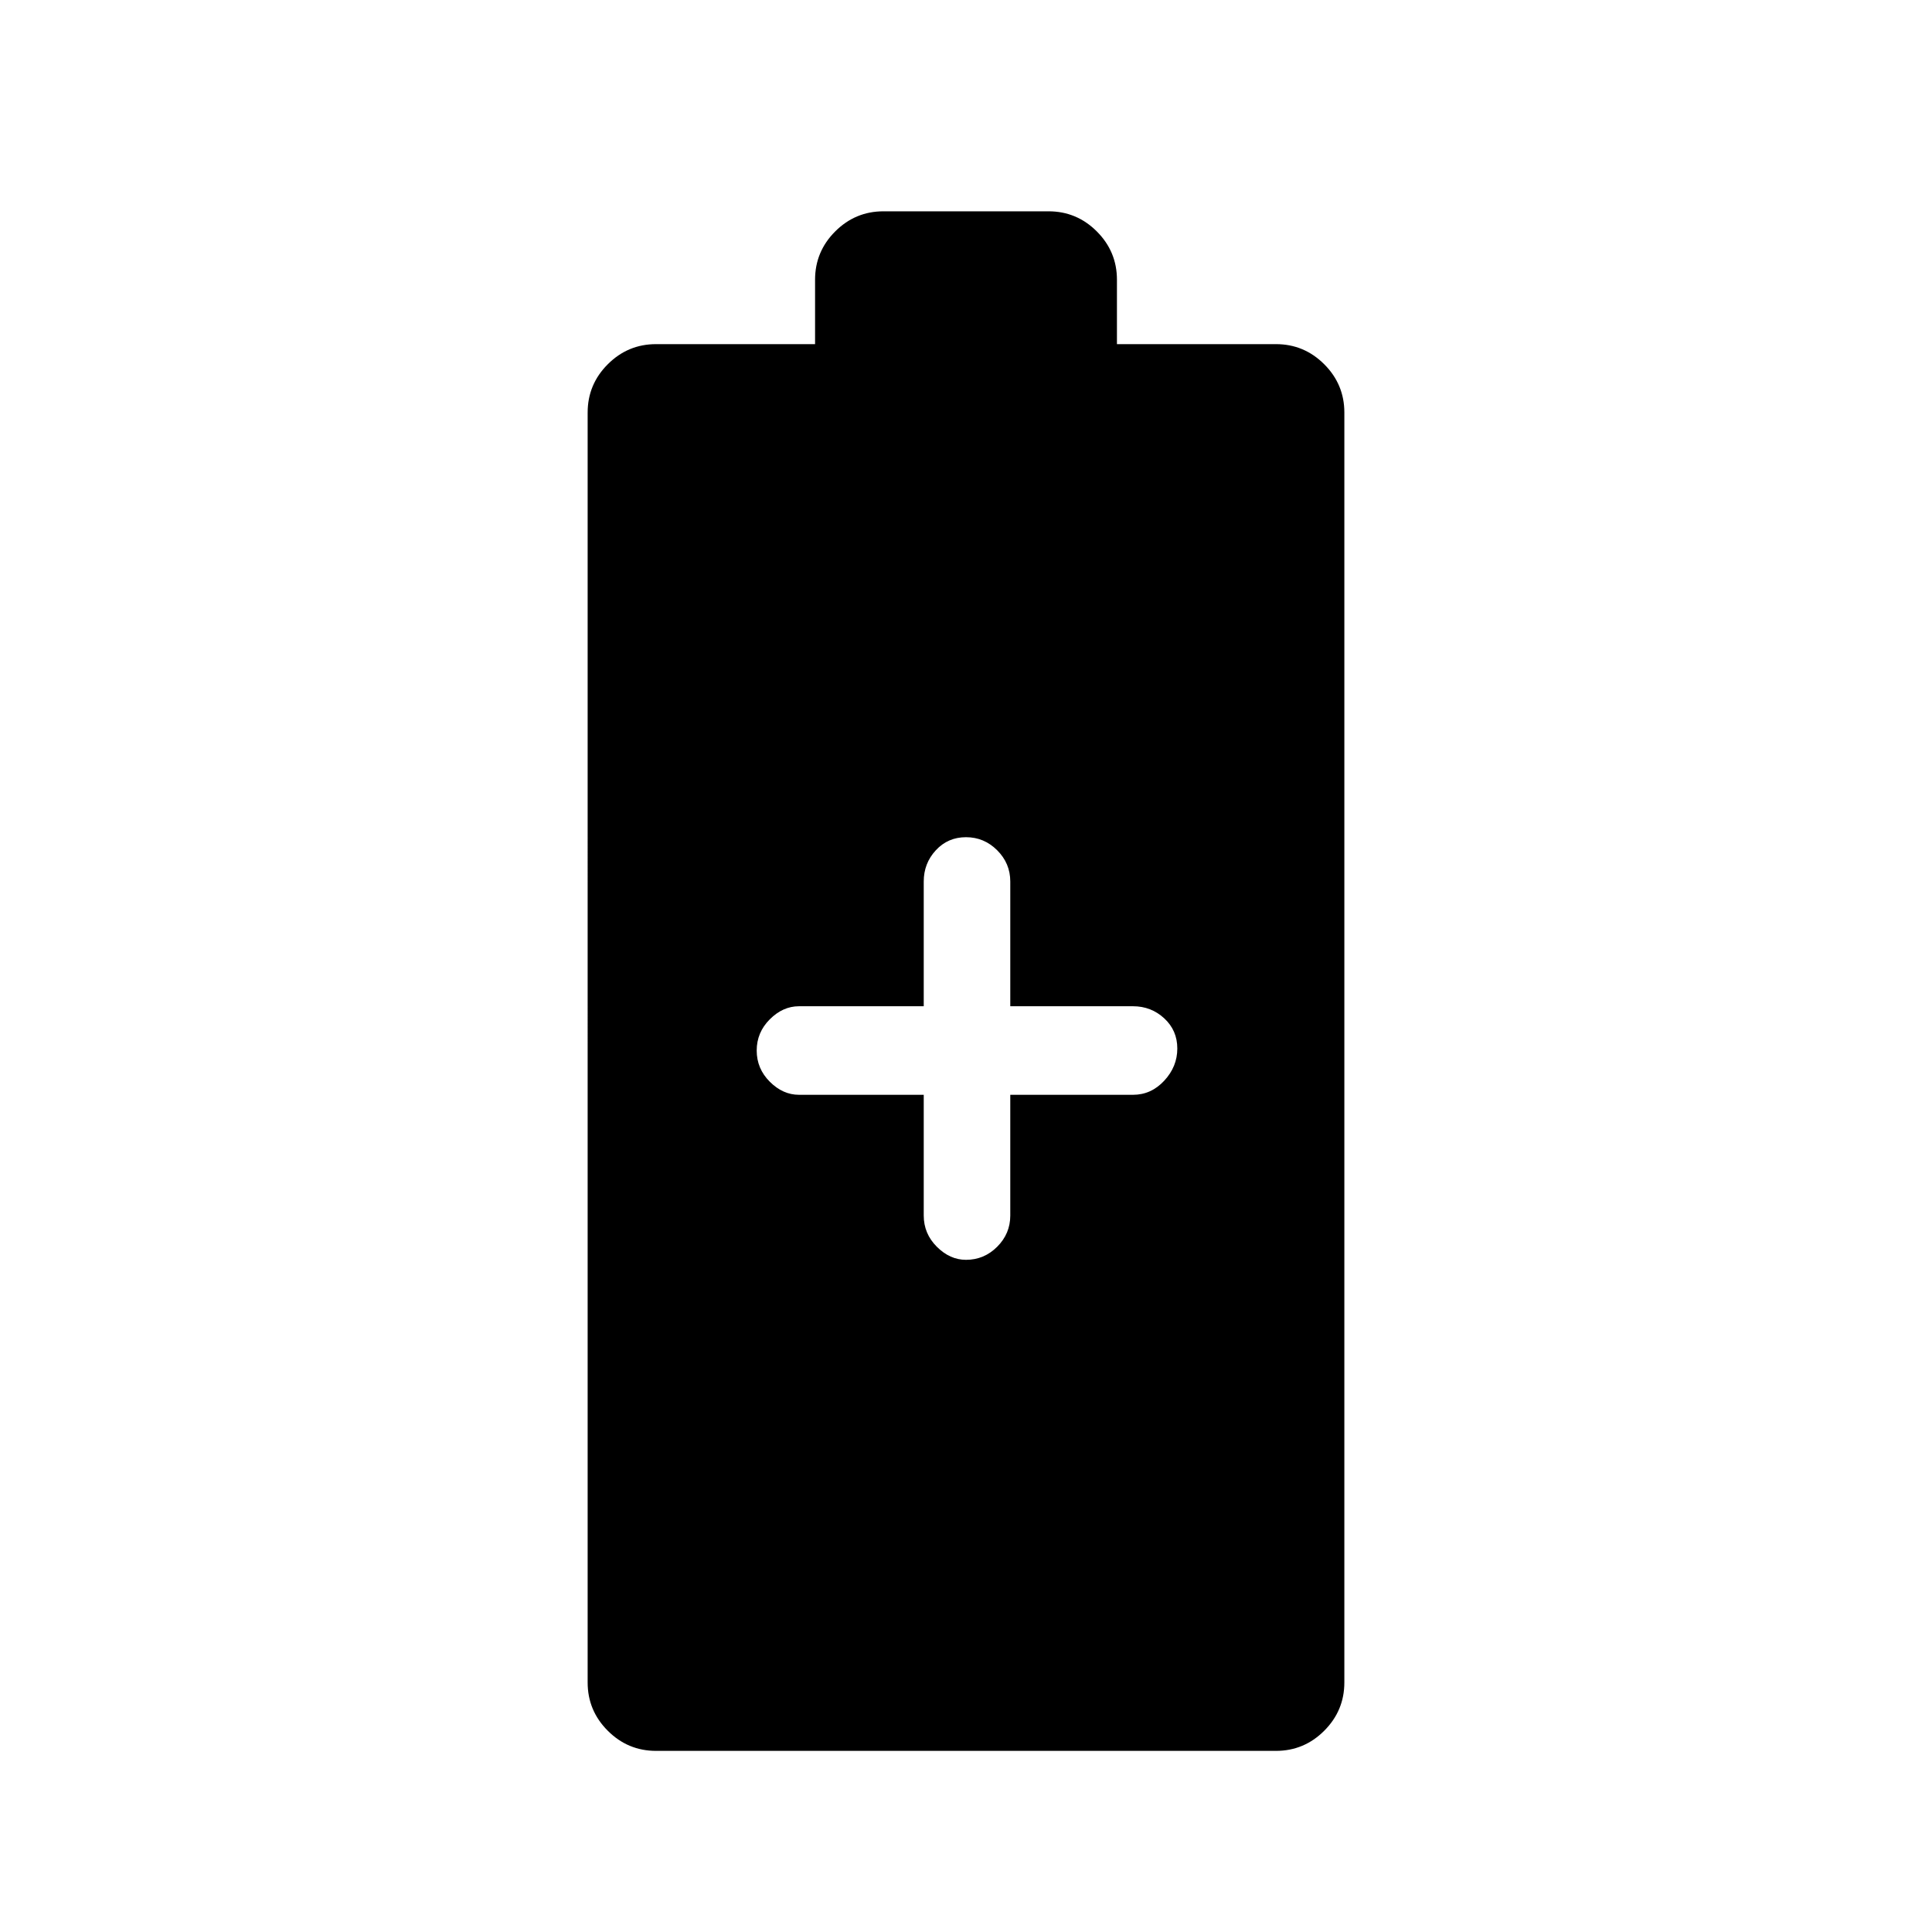 <svg xmlns="http://www.w3.org/2000/svg" height="48" width="48"><path d="M16.3 43.5q-.7 0-1.2-.5t-.5-1.2V10.25q0-.7.5-1.2t1.2-.5h3.95v-1.6q0-.7.5-1.2t1.2-.5h4.1q.7 0 1.2.5t.5 1.2v1.6h3.95q.7 0 1.2.5t.5 1.2V41.8q0 .7-.5 1.2t-1.2.5ZM24 31.3q.45 0 .775-.325t.325-.775v-3h3.05q.45 0 .775-.35t.325-.8q0-.45-.325-.75t-.775-.3H25.1v-3.1q0-.45-.325-.775T24 20.8q-.45 0-.75.325t-.3.775V25h-3.1q-.4 0-.725.325-.325.325-.325.775t.325.775q.325.325.725.325h3.1v3q0 .45.325.775T24 31.3Z"/></svg>